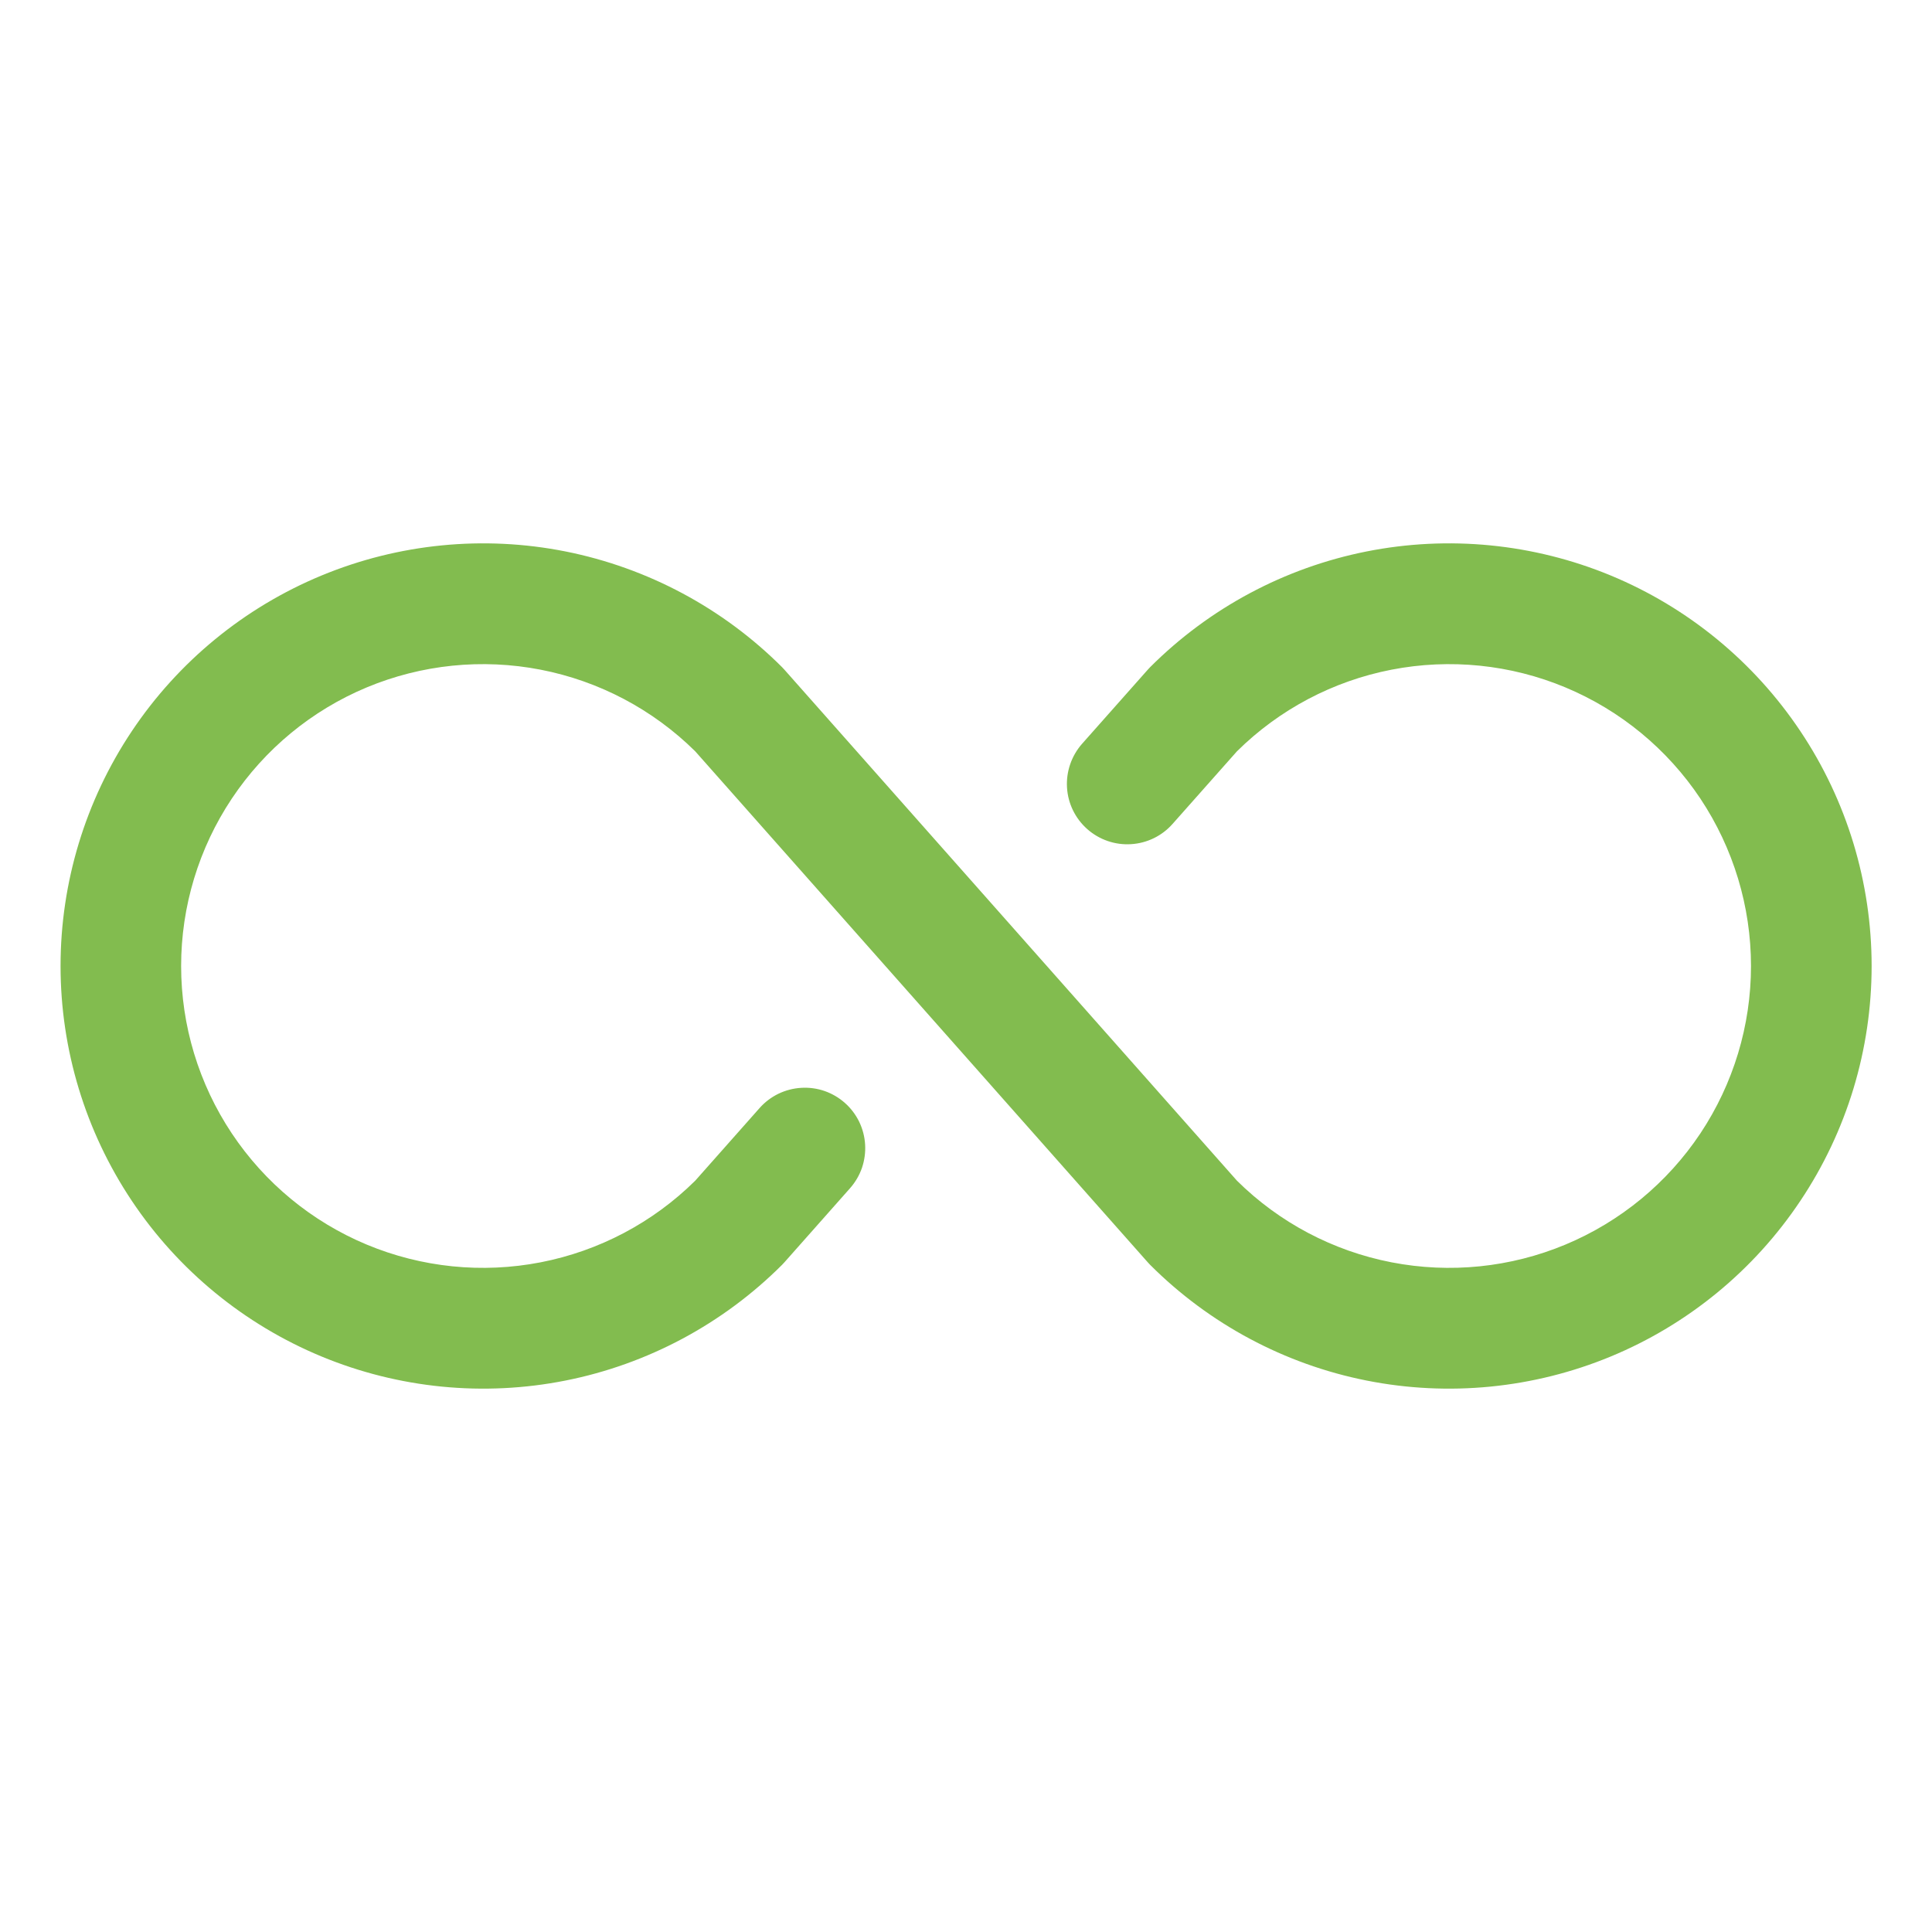 <svg width="32" height="32" viewBox="0 0 32 32" fill="none" xmlns="http://www.w3.org/2000/svg">
<g id="Infinity">
<path id="Vector" d="M31 16C31 17.385 30.59 18.738 29.82 19.889C29.051 21.041 27.958 21.938 26.679 22.468C25.4 22.997 23.992 23.136 22.634 22.866C21.276 22.596 20.029 21.929 19.05 20.95L19.009 20.906L11.515 12.444C10.813 11.75 9.922 11.28 8.954 11.092C7.986 10.904 6.984 11.006 6.073 11.386C5.163 11.766 4.386 12.407 3.839 13.228C3.292 14.049 3 15.014 3 16C3 16.986 3.292 17.951 3.839 18.772C4.386 19.593 5.163 20.234 6.073 20.614C6.984 20.994 7.986 21.096 8.954 20.908C9.922 20.72 10.813 20.25 11.515 19.556L12.58 18.354C12.667 18.255 12.773 18.175 12.891 18.117C13.009 18.06 13.137 18.026 13.269 18.018C13.4 18.01 13.531 18.027 13.656 18.07C13.78 18.113 13.895 18.18 13.993 18.267C14.092 18.354 14.172 18.46 14.23 18.578C14.287 18.696 14.321 18.824 14.329 18.956C14.337 19.087 14.319 19.218 14.277 19.343C14.234 19.467 14.167 19.581 14.08 19.68L12.994 20.906L12.953 20.95C11.973 21.929 10.726 22.596 9.368 22.866C8.011 23.136 6.603 22.997 5.324 22.467C4.045 21.937 2.952 21.04 2.183 19.889C1.414 18.738 1.003 17.384 1.003 16C1.003 14.616 1.414 13.262 2.183 12.111C2.952 10.96 4.045 10.063 5.324 9.533C6.603 9.003 8.011 8.864 9.368 9.134C10.726 9.405 11.973 10.071 12.953 11.05L12.994 11.094L20.488 19.556C21.189 20.25 22.08 20.72 23.048 20.908C24.017 21.096 25.019 20.994 25.929 20.614C26.839 20.234 27.617 19.593 28.164 18.772C28.71 17.951 29.002 16.986 29.002 16C29.002 15.014 28.71 14.049 28.164 13.228C27.617 12.407 26.839 11.766 25.929 11.386C25.019 11.006 24.017 10.904 23.048 11.092C22.08 11.28 21.189 11.75 20.488 12.444L19.422 13.646C19.247 13.845 18.999 13.966 18.734 13.982C18.469 13.999 18.208 13.909 18.009 13.733C17.81 13.557 17.689 13.31 17.673 13.045C17.657 12.78 17.747 12.519 17.922 12.32L19.009 11.094L19.05 11.05C20.029 10.071 21.276 9.404 22.634 9.134C23.992 8.864 25.4 9.003 26.679 9.532C27.958 10.062 29.051 10.96 29.82 12.111C30.59 13.262 31 14.616 31 16Z" fill="#82bc4f"/>
</g>
</svg>
